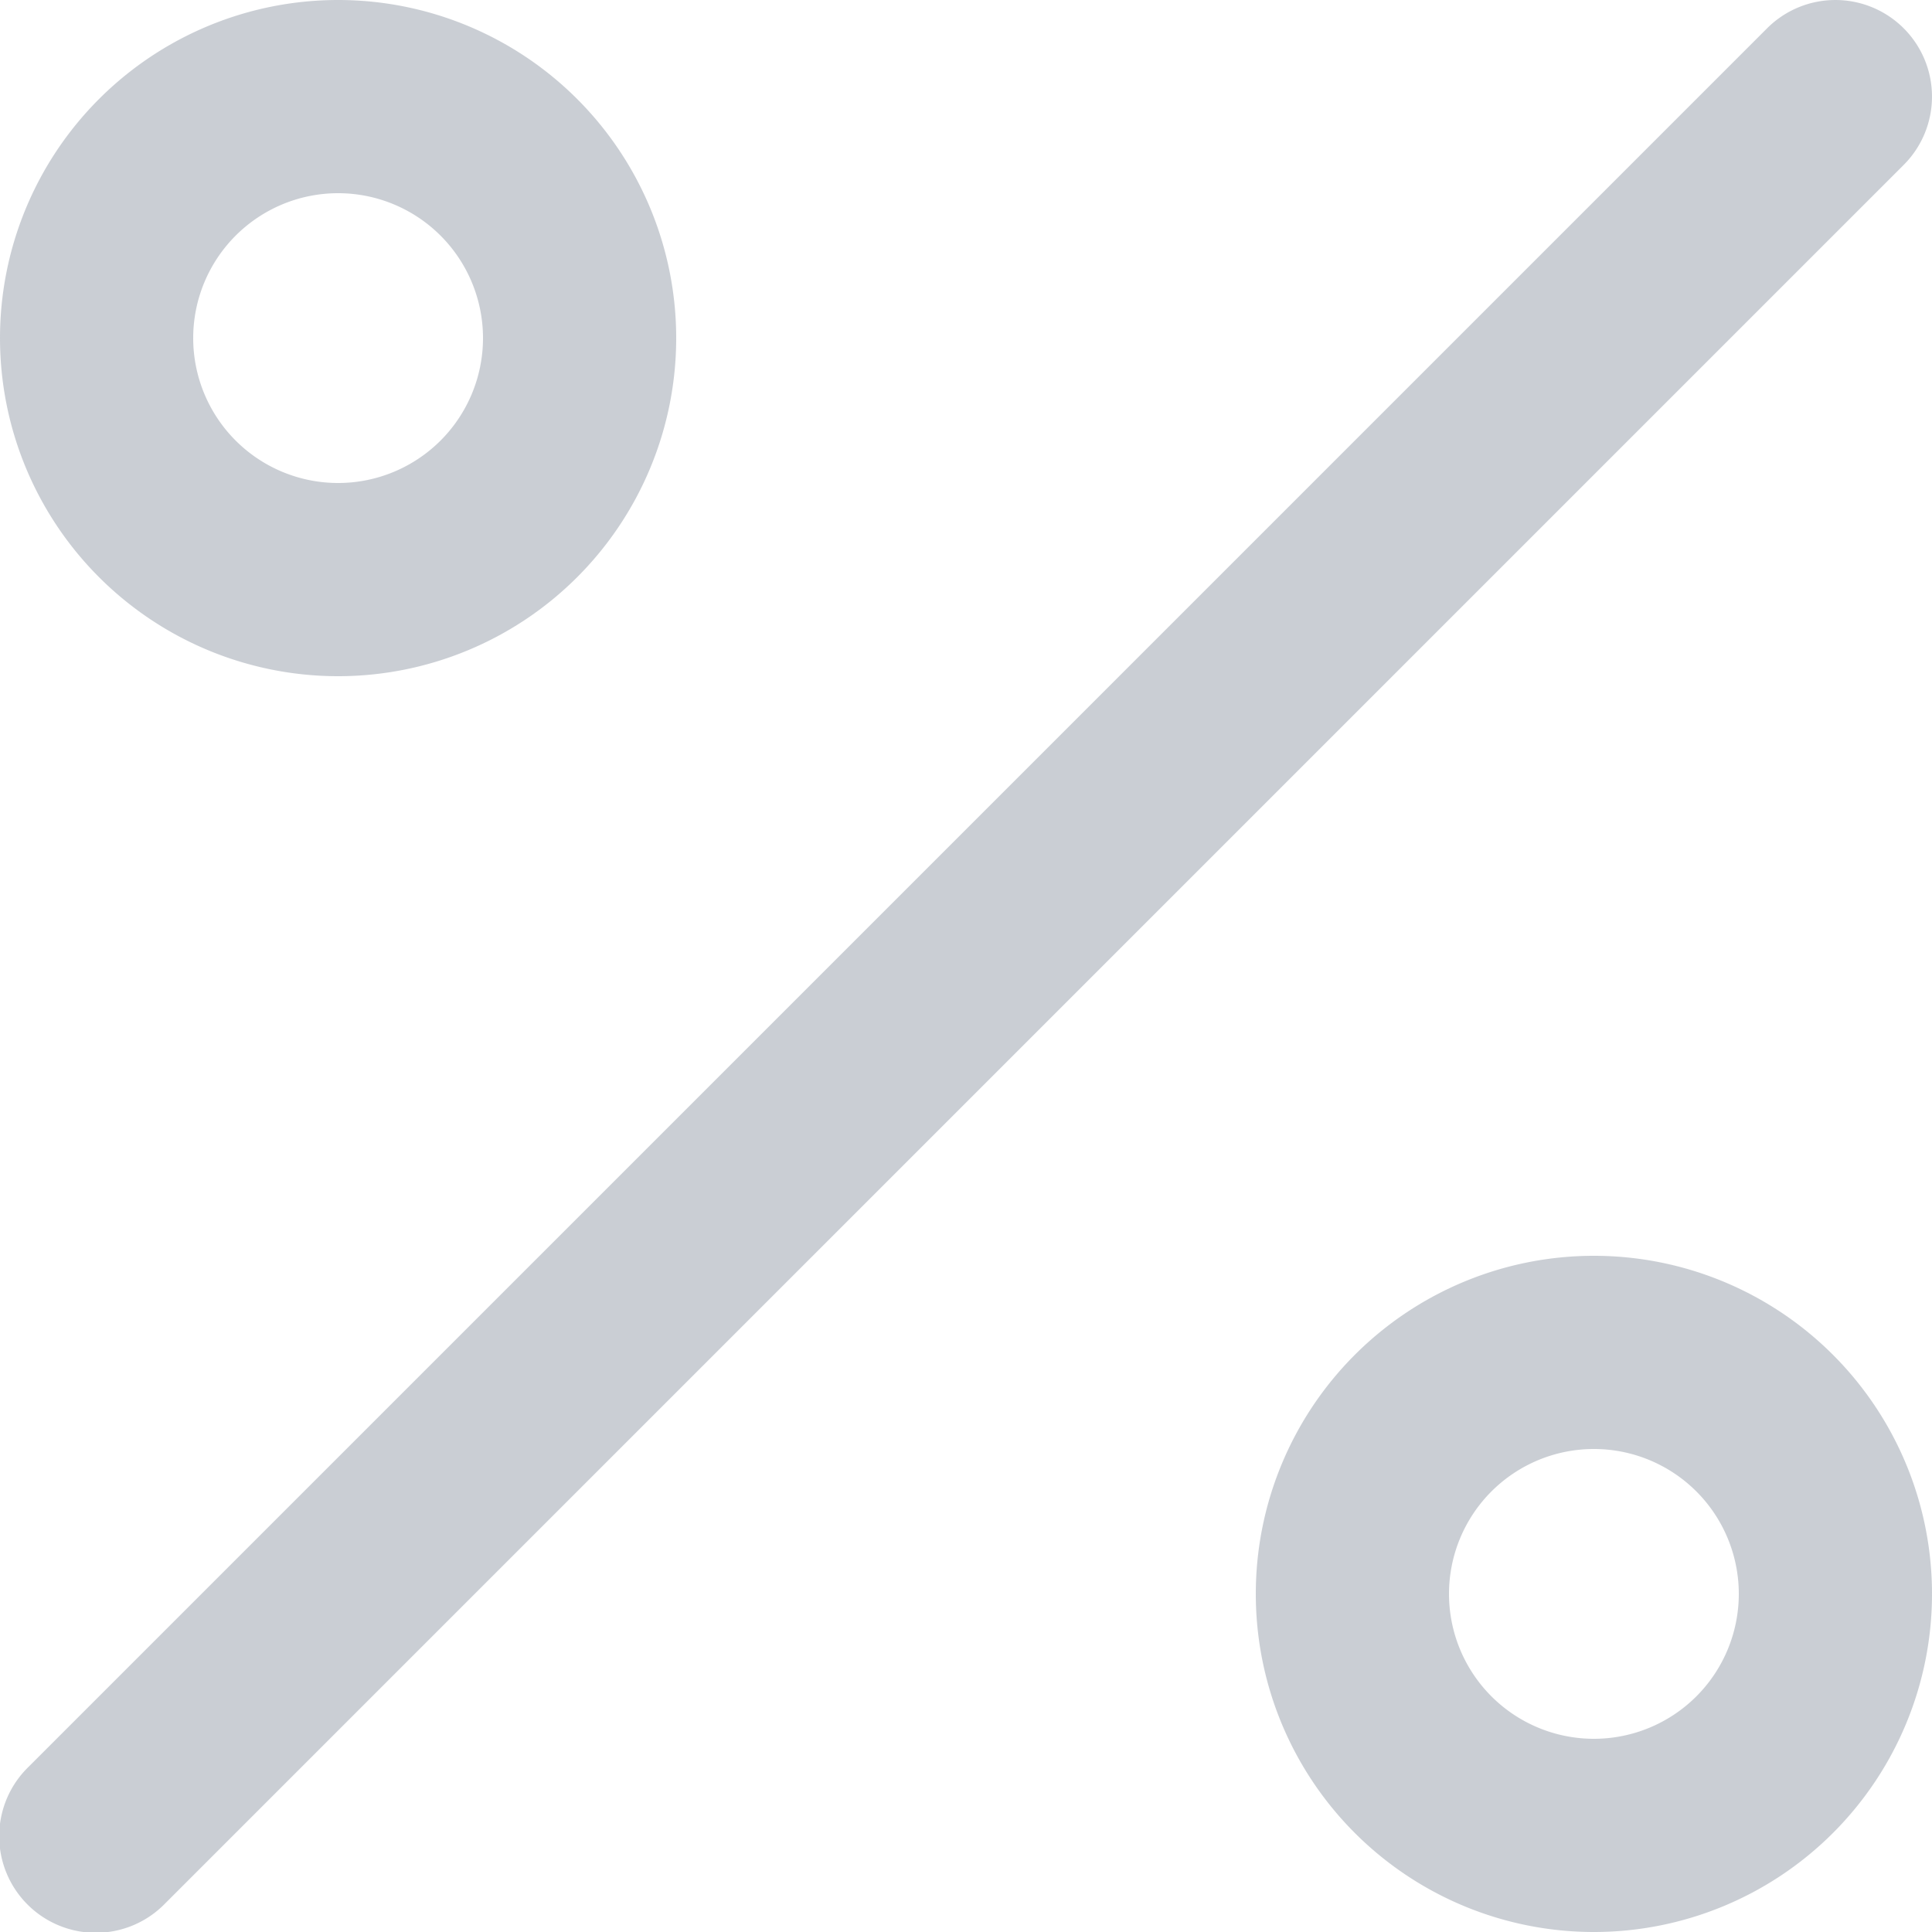 <svg width="17" height="17" fill="none" xmlns="http://www.w3.org/2000/svg"><path opacity=".5" fill-rule="evenodd" clip-rule="evenodd" d="M2.975 1.7a1.275 1.275 0 100 2.55 1.275 1.275 0 000-2.55zM0 2.975a2.975 2.975 0 115.95 0 2.975 2.975 0 01-5.95 0zM16.751.249a.85.85 0 010 1.202l-15.3 15.3a.85.85 0 11-1.202-1.202l15.3-15.3a.85.85 0 011.202 0zM14.025 12.75a1.275 1.275 0 100 2.55 1.275 1.275 0 000-2.55zm-2.975 1.275a2.975 2.975 0 115.95 0 2.975 2.975 0 01-5.95 0z" fill="#979FAA"/></svg>
